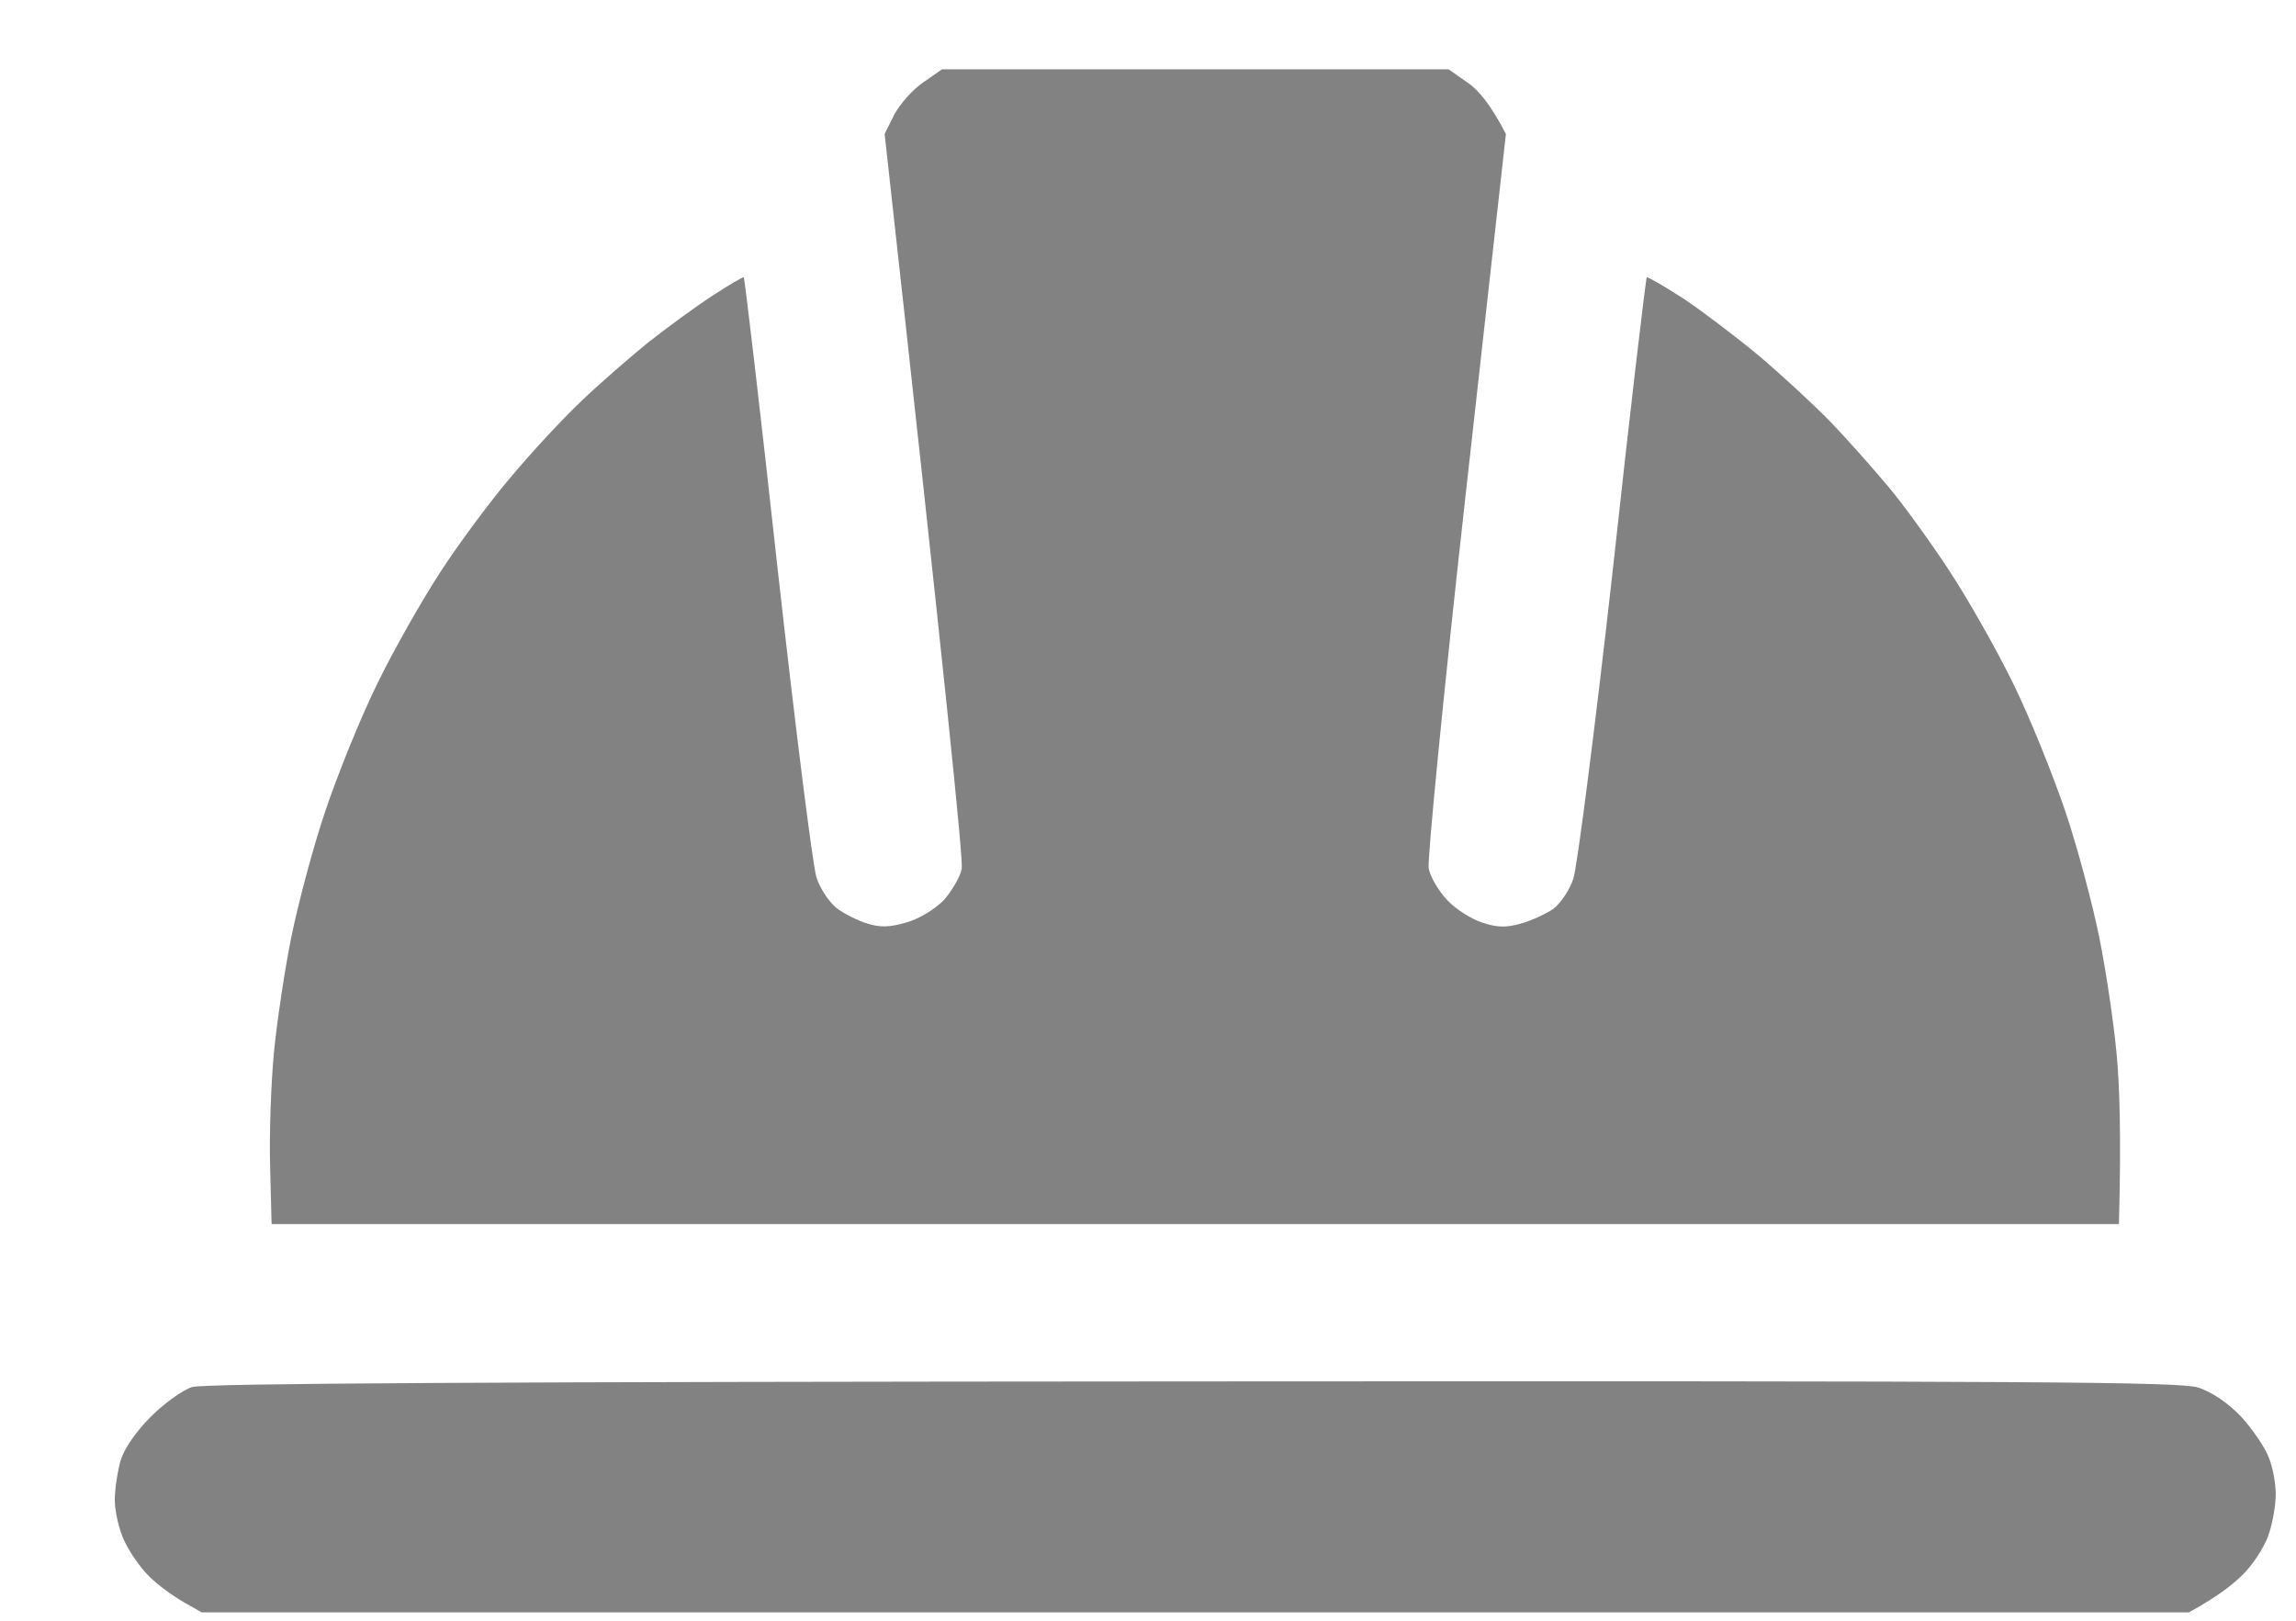 <svg xmlns="http://www.w3.org/2000/svg" width="17" height="12" fill="none" viewBox="0 0 17 12"><path fill="#828282" d="M6.836 0.61C6.757 0.663 6.664 0.77 6.621 0.849L6.55 0.992C7.007 5.117 7.132 6.367 7.121 6.431C7.111 6.492 7.046 6.599 6.986 6.667C6.914 6.738 6.8 6.806 6.707 6.831C6.586 6.867 6.514 6.867 6.421 6.838C6.353 6.817 6.253 6.767 6.2 6.728C6.143 6.685 6.075 6.585 6.046 6.499C6.018 6.417 5.889 5.385 5.757 4.206C5.628 3.028 5.514 2.06 5.507 2.053C5.5 2.049 5.393 2.113 5.271 2.192C5.146 2.274 4.932 2.431 4.796 2.538C4.661 2.649 4.436 2.842 4.3 2.974C4.164 3.103 3.932 3.353 3.786 3.528C3.636 3.703 3.403 4.017 3.268 4.224C3.132 4.431 2.918 4.806 2.793 5.063C2.668 5.317 2.496 5.745 2.407 6.01C2.318 6.274 2.207 6.692 2.157 6.938C2.107 7.185 2.05 7.57 2.028 7.795C2.007 8.02 1.993 8.399 2 8.635L2.011 9.063H15.689C15.707 8.399 15.693 8.02 15.671 7.795C15.65 7.57 15.593 7.185 15.543 6.938C15.493 6.692 15.382 6.274 15.293 6.01C15.203 5.745 15.032 5.317 14.907 5.063C14.782 4.806 14.568 4.431 14.432 4.224C14.296 4.017 14.093 3.735 13.978 3.599C13.861 3.46 13.671 3.245 13.55 3.12C13.428 2.995 13.196 2.781 13.028 2.638C12.861 2.499 12.607 2.306 12.468 2.213C12.325 2.12 12.2 2.049 12.193 2.053C12.186 2.06 12.071 3.028 11.943 4.206C11.811 5.385 11.678 6.417 11.65 6.503C11.625 6.585 11.557 6.685 11.503 6.728C11.446 6.767 11.339 6.817 11.261 6.838C11.153 6.87 11.082 6.867 10.975 6.831C10.896 6.806 10.778 6.731 10.718 6.667C10.653 6.599 10.589 6.492 10.578 6.428C10.568 6.367 10.689 5.117 10.853 3.653L11.15 0.992C11.036 0.77 10.943 0.663 10.864 0.61L10.725 0.513H6.975L6.836 0.61ZM1.421 10.27C1.353 10.292 1.214 10.392 1.118 10.488C1.007 10.599 0.921 10.724 0.893 10.813C0.871 10.892 0.85 11.024 0.85 11.106C0.85 11.192 0.882 11.328 0.921 11.41C0.961 11.495 1.043 11.613 1.107 11.674C1.171 11.738 1.286 11.82 1.361 11.863L1.493 11.938H16.207C16.436 11.813 16.561 11.71 16.632 11.631C16.703 11.553 16.782 11.424 16.803 11.345C16.828 11.267 16.85 11.142 16.85 11.063C16.85 10.985 16.828 10.86 16.796 10.785C16.768 10.713 16.675 10.578 16.593 10.488C16.493 10.385 16.382 10.31 16.278 10.274C16.139 10.231 15.157 10.224 8.832 10.228C3.632 10.231 1.511 10.242 1.421 10.27Z"/></svg>